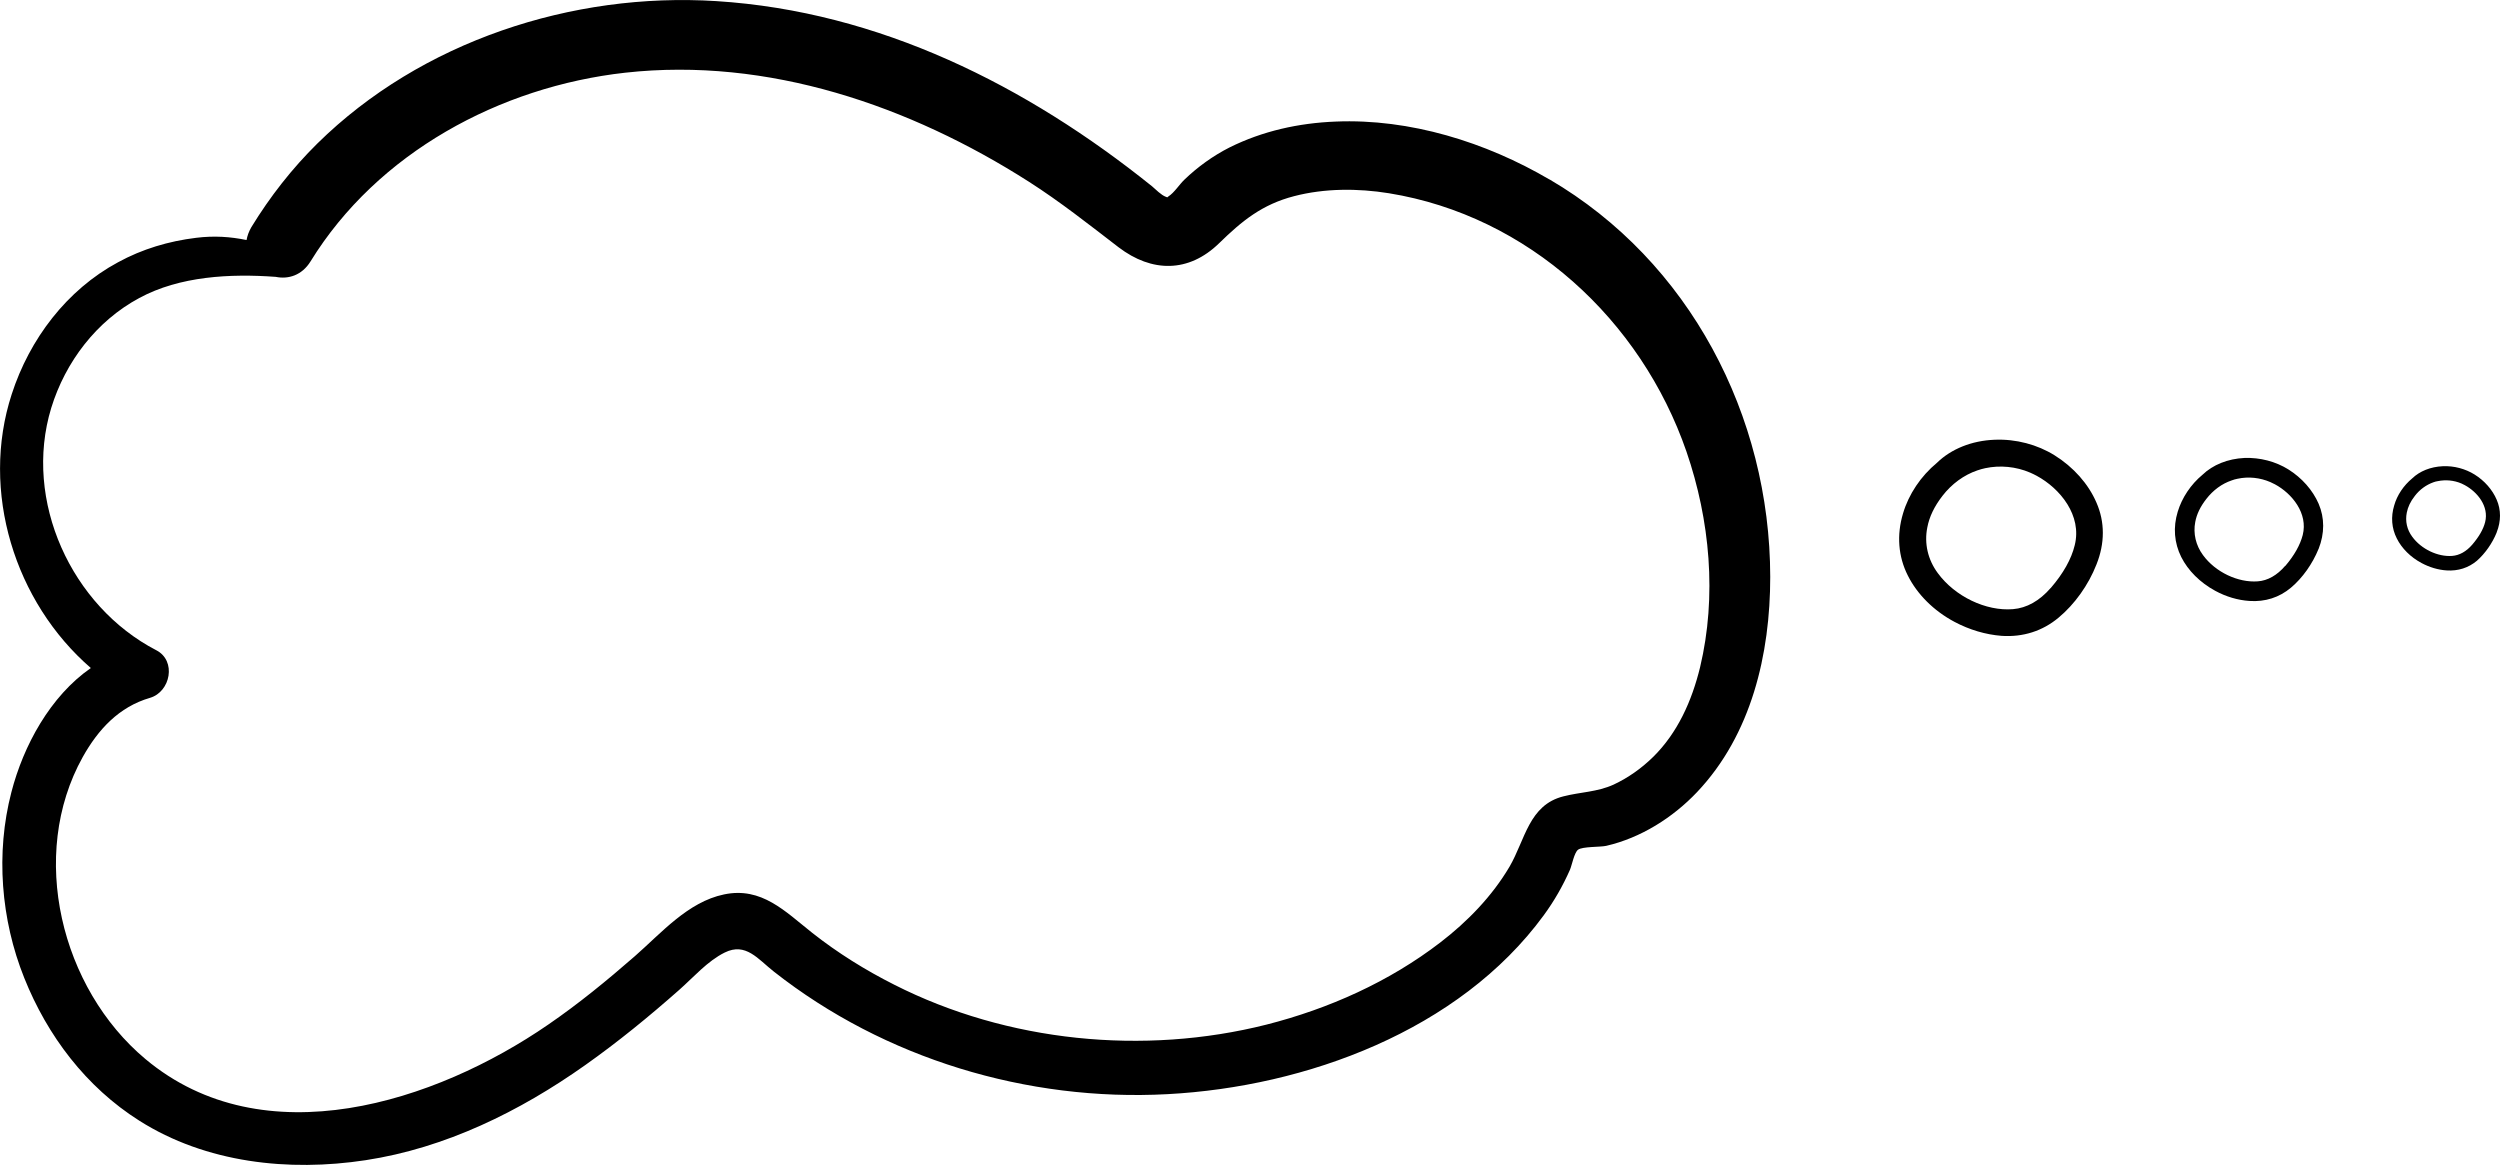 <?xml version="1.0" encoding="UTF-8" standalone="no"?>
<svg
   xmlns:dc="http://purl.org/dc/elements/1.1/"
   xmlns:cc="http://creativecommons.org/ns#"
   xmlns:rdf="http://www.w3.org/1999/02/22-rdf-syntax-ns#"
   xmlns:svg="http://www.w3.org/2000/svg"
   xmlns="http://www.w3.org/2000/svg"
   xmlns:sodipodi="http://sodipodi.sourceforge.net/DTD/sodipodi-0.dtd"
   xmlns:inkscape="http://www.inkscape.org/namespaces/inkscape"
   sodipodi:docname="cloud2d.svg"
   inkscape:version="1.0 (4035a4f, 2020-05-01)"
   id="svg677"
   version="1.1"
   viewBox="0 0 35.964 16.758"
   height="16.758mm"
   width="35.964mm">
  <defs
     id="defs671" />
  <sodipodi:namedview
     inkscape:window-maximized="0"
     inkscape:window-y="23"
     inkscape:window-x="0"
     inkscape:window-height="990"
     inkscape:window-width="1252"
     showgrid="false"
     inkscape:document-rotation="0"
     inkscape:current-layer="layer1"
     inkscape:document-units="mm"
     inkscape:cy="1134.526"
     inkscape:cx="1105.1061"
     inkscape:zoom="0.35"
     inkscape:pageshadow="2"
     inkscape:pageopacity="0.0"
     borderopacity="1.0"
     bordercolor="#666666"
     pagecolor="#ffffff"
     id="base" />
  <g
     transform="translate(186.559,152.01)"
     id="layer1"
     inkscape:groupmode="layer"
     inkscape:label="Layer 1">
    <path
       style="stroke-width:0.265"
       d="m -156.4,-143.89 c 0.122,-0.304 0.122,-0.611 0,-0.889 -0.116,-0.27 -0.331,-0.511 -0.601,-0.68 -0.249,-0.156 -0.558,-0.238 -0.865,-0.225 -0.328,0.013 -0.624,0.132 -0.828,0.331 -0.233,0.193 -0.407,0.452 -0.489,0.73 -0.093,0.31 -0.069,0.619 0.069,0.892 0.135,0.27 0.373,0.508 0.672,0.667 0.214,0.114 0.447,0.183 0.677,0.201 0.307,0.021 0.59,-0.069 0.82,-0.262 0.23,-0.191 0.429,-0.468 0.545,-0.765 z m -0.659,0.339 c -0.161,0.185 -0.344,0.288 -0.542,0.304 -0.389,0.032 -0.836,-0.183 -1.082,-0.519 -0.143,-0.193 -0.196,-0.426 -0.151,-0.654 0.029,-0.156 0.101,-0.304 0.217,-0.455 0.135,-0.175 0.31,-0.302 0.503,-0.368 0.037,-0.013 0.077,-0.024 0.114,-0.032 0.212,-0.045 0.442,-0.024 0.646,0.064 0.032,0.013 0.061,0.029 0.093,0.045 0.339,0.183 0.656,0.572 0.548,1 -0.048,0.198 -0.164,0.405 -0.344,0.614 z"
       id="path330" />
    <path
       style="stroke-width:0.265"
       d="m -153.204,-144.115 c 0.087,-0.222 0.087,-0.445 0,-0.648 -0.085,-0.196 -0.241,-0.373 -0.437,-0.495 -0.183,-0.114 -0.407,-0.172 -0.63,-0.164 -0.238,0.011 -0.455,0.098 -0.603,0.241 -0.169,0.14 -0.296,0.331 -0.357,0.532 -0.069,0.225 -0.05,0.45 0.05,0.651 0.098,0.196 0.273,0.37 0.489,0.487 0.156,0.085 0.325,0.135 0.492,0.146 0.225,0.016 0.431,-0.05 0.598,-0.191 0.167,-0.14 0.31,-0.344 0.397,-0.558 z m -0.482,0.246 c -0.116,0.135 -0.251,0.212 -0.394,0.222 -0.283,0.021 -0.609,-0.132 -0.788,-0.378 -0.103,-0.14 -0.143,-0.31 -0.111,-0.476 0.021,-0.114 0.074,-0.222 0.159,-0.331 0.098,-0.127 0.225,-0.22 0.365,-0.267 0.026,-0.011 0.056,-0.018 0.085,-0.024 0.156,-0.034 0.323,-0.016 0.471,0.048 0.021,0.011 0.045,0.021 0.066,0.032 0.246,0.132 0.479,0.418 0.4,0.73 -0.037,0.143 -0.122,0.294 -0.251,0.445 z"
       id="path332" />
    <path
       style="stroke-width:0.265"
       d="m -150.643,-144.351 c 0.064,-0.161 0.064,-0.325 0,-0.471 -0.061,-0.143 -0.175,-0.273 -0.318,-0.362 -0.132,-0.082 -0.296,-0.127 -0.458,-0.119 -0.175,0.008 -0.331,0.071 -0.439,0.175 -0.124,0.103 -0.217,0.241 -0.259,0.389 -0.05,0.164 -0.037,0.328 0.037,0.474 0.071,0.143 0.198,0.27 0.357,0.355 0.114,0.061 0.238,0.098 0.36,0.106 0.164,0.011 0.315,-0.037 0.437,-0.14 0.116,-0.103 0.22,-0.249 0.283,-0.405 z m -0.352,0.177 c -0.085,0.098 -0.183,0.153 -0.288,0.161 -0.206,0.016 -0.445,-0.098 -0.574,-0.275 -0.077,-0.103 -0.103,-0.225 -0.079,-0.347 0.016,-0.082 0.053,-0.161 0.116,-0.241 0.071,-0.093 0.164,-0.159 0.267,-0.196 0.021,-0.008 0.04,-0.013 0.061,-0.016 0.114,-0.024 0.235,-0.013 0.344,0.034 0.016,0.008 0.032,0.016 0.048,0.024 0.18,0.098 0.349,0.304 0.291,0.532 -0.026,0.103 -0.09,0.212 -0.185,0.323 z"
       id="path334" />
    <path
       style="stroke-width:0.265"
       d="m -164.269,-149.428 c -0.915,-0.537 -2.008,-0.878 -3.077,-0.833 -0.529,0.021 -1.05,0.135 -1.527,0.373 -0.235,0.119 -0.458,0.28 -0.648,0.463 -0.074,0.071 -0.146,0.188 -0.23,0.241 -0.008,0.005 -0.013,0.011 -0.016,0.013 -0.005,-0.003 -0.011,-0.005 -0.021,-0.008 -0.066,-0.024 -0.148,-0.108 -0.198,-0.151 -1.804,-1.45 -3.926,-2.516 -6.268,-2.664 -2.074,-0.132 -4.247,0.579 -5.739,2.048 -0.365,0.36 -0.683,0.767 -0.95,1.204 -0.037,0.064 -0.058,0.124 -0.069,0.185 -0.233,-0.048 -0.466,-0.064 -0.725,-0.032 -0.394,0.048 -0.775,0.161 -1.124,0.352 -0.738,0.397 -1.273,1.106 -1.529,1.897 -0.455,1.397 0.042,2.992 1.138,3.94 -0.585,0.405 -0.971,1.119 -1.143,1.786 -0.228,0.876 -0.151,1.834 0.185,2.672 0.333,0.833 0.889,1.569 1.654,2.053 0.96,0.609 2.151,0.738 3.257,0.569 1.148,-0.175 2.217,-0.701 3.159,-1.368 0.471,-0.333 0.921,-0.701 1.352,-1.082 0.204,-0.18 0.407,-0.415 0.654,-0.537 0.304,-0.151 0.479,0.095 0.709,0.275 1.59,1.251 3.643,1.871 5.662,1.762 1.99,-0.106 4.196,-0.913 5.411,-2.572 0.151,-0.206 0.275,-0.423 0.378,-0.656 0.029,-0.069 0.061,-0.246 0.116,-0.288 0.061,-0.048 0.323,-0.037 0.405,-0.056 0.497,-0.114 0.958,-0.405 1.307,-0.773 0.783,-0.826 1.053,-1.987 1.053,-3.096 -0.003,-2.318 -1.162,-4.54 -3.175,-5.718 z m 1.487,8.311 c -0.164,0.161 -0.355,0.296 -0.564,0.394 -0.238,0.108 -0.476,0.106 -0.722,0.169 -0.497,0.124 -0.55,0.624 -0.775,1.011 -0.251,0.426 -0.606,0.791 -0.995,1.09 -0.736,0.566 -1.606,0.955 -2.503,1.183 -1.765,0.445 -3.725,0.251 -5.353,-0.574 -0.415,-0.209 -0.815,-0.458 -1.18,-0.746 -0.389,-0.307 -0.728,-0.667 -1.27,-0.553 -0.519,0.108 -0.902,0.556 -1.283,0.889 -0.4,0.349 -0.81,0.685 -1.246,0.984 -1.622,1.117 -4.09,1.921 -5.794,0.495 -1.214,-1.016 -1.688,-2.932 -0.902,-4.344 0.222,-0.397 0.521,-0.722 0.968,-0.852 0.296,-0.087 0.384,-0.534 0.09,-0.685 -1.22,-0.632 -1.918,-2.151 -1.511,-3.485 0.204,-0.664 0.651,-1.251 1.267,-1.582 0.582,-0.315 1.31,-0.352 1.963,-0.304 0.18,0.037 0.376,-0.021 0.5,-0.222 0.963,-1.564 2.725,-2.514 4.527,-2.715 2.053,-0.228 4.093,0.474 5.808,1.569 0.45,0.288 0.865,0.616 1.289,0.942 0.479,0.365 1.008,0.37 1.447,-0.058 0.331,-0.323 0.619,-0.558 1.079,-0.677 0.439,-0.114 0.915,-0.114 1.363,-0.042 2.006,0.325 3.627,1.823 4.281,3.717 0.339,0.987 0.439,2.08 0.196,3.101 -0.119,0.487 -0.323,0.945 -0.68,1.296 z"
       id="path412" />
  </g>
</svg>
